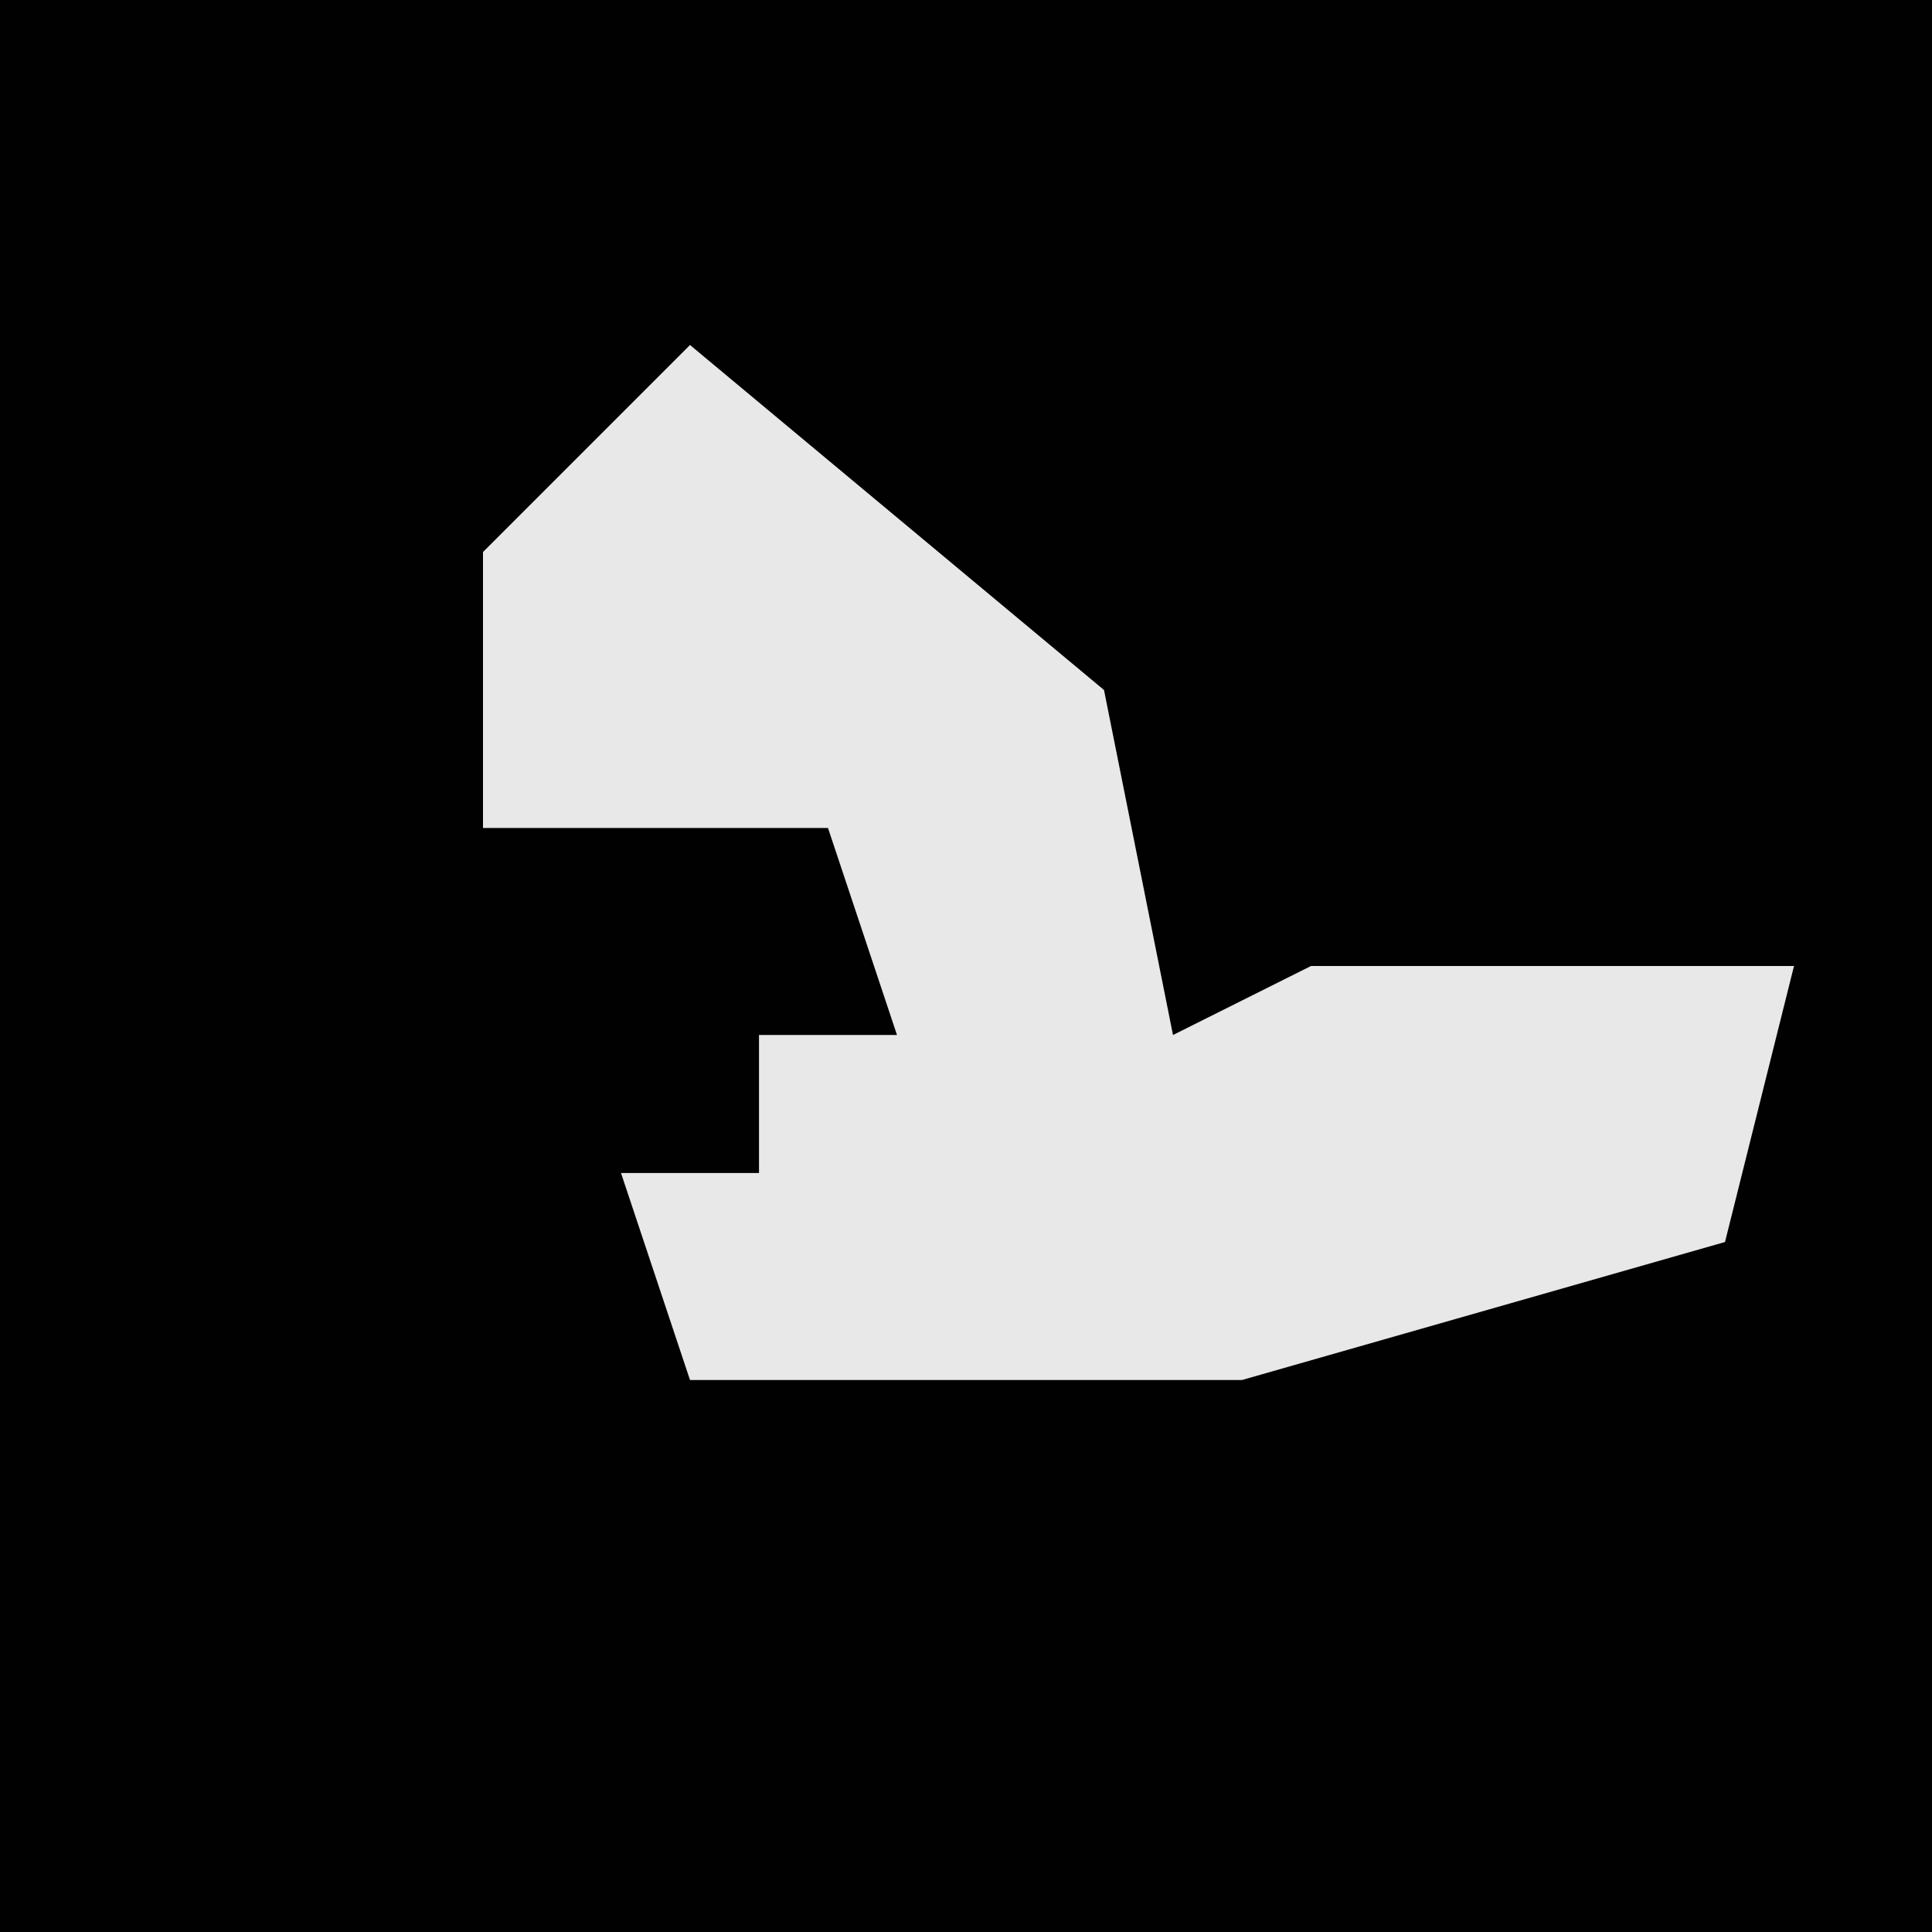 <?xml version="1.0" encoding="UTF-8"?>
<svg version="1.1" xmlns="http://www.w3.org/2000/svg" width="28" height="28">
<path d="M0,0 L28,0 L28,28 L0,28 Z " fill="#010101" transform="translate(0,0)"/>
<path d="M0,0 L6,5 L7,10 L9,9 L16,9 L15,13 L8,15 L0,15 L-1,12 L1,12 L1,10 L3,10 L2,7 L-3,7 L-3,3 Z " fill="#E8E8E8" transform="translate(10,5)"/>
</svg>
